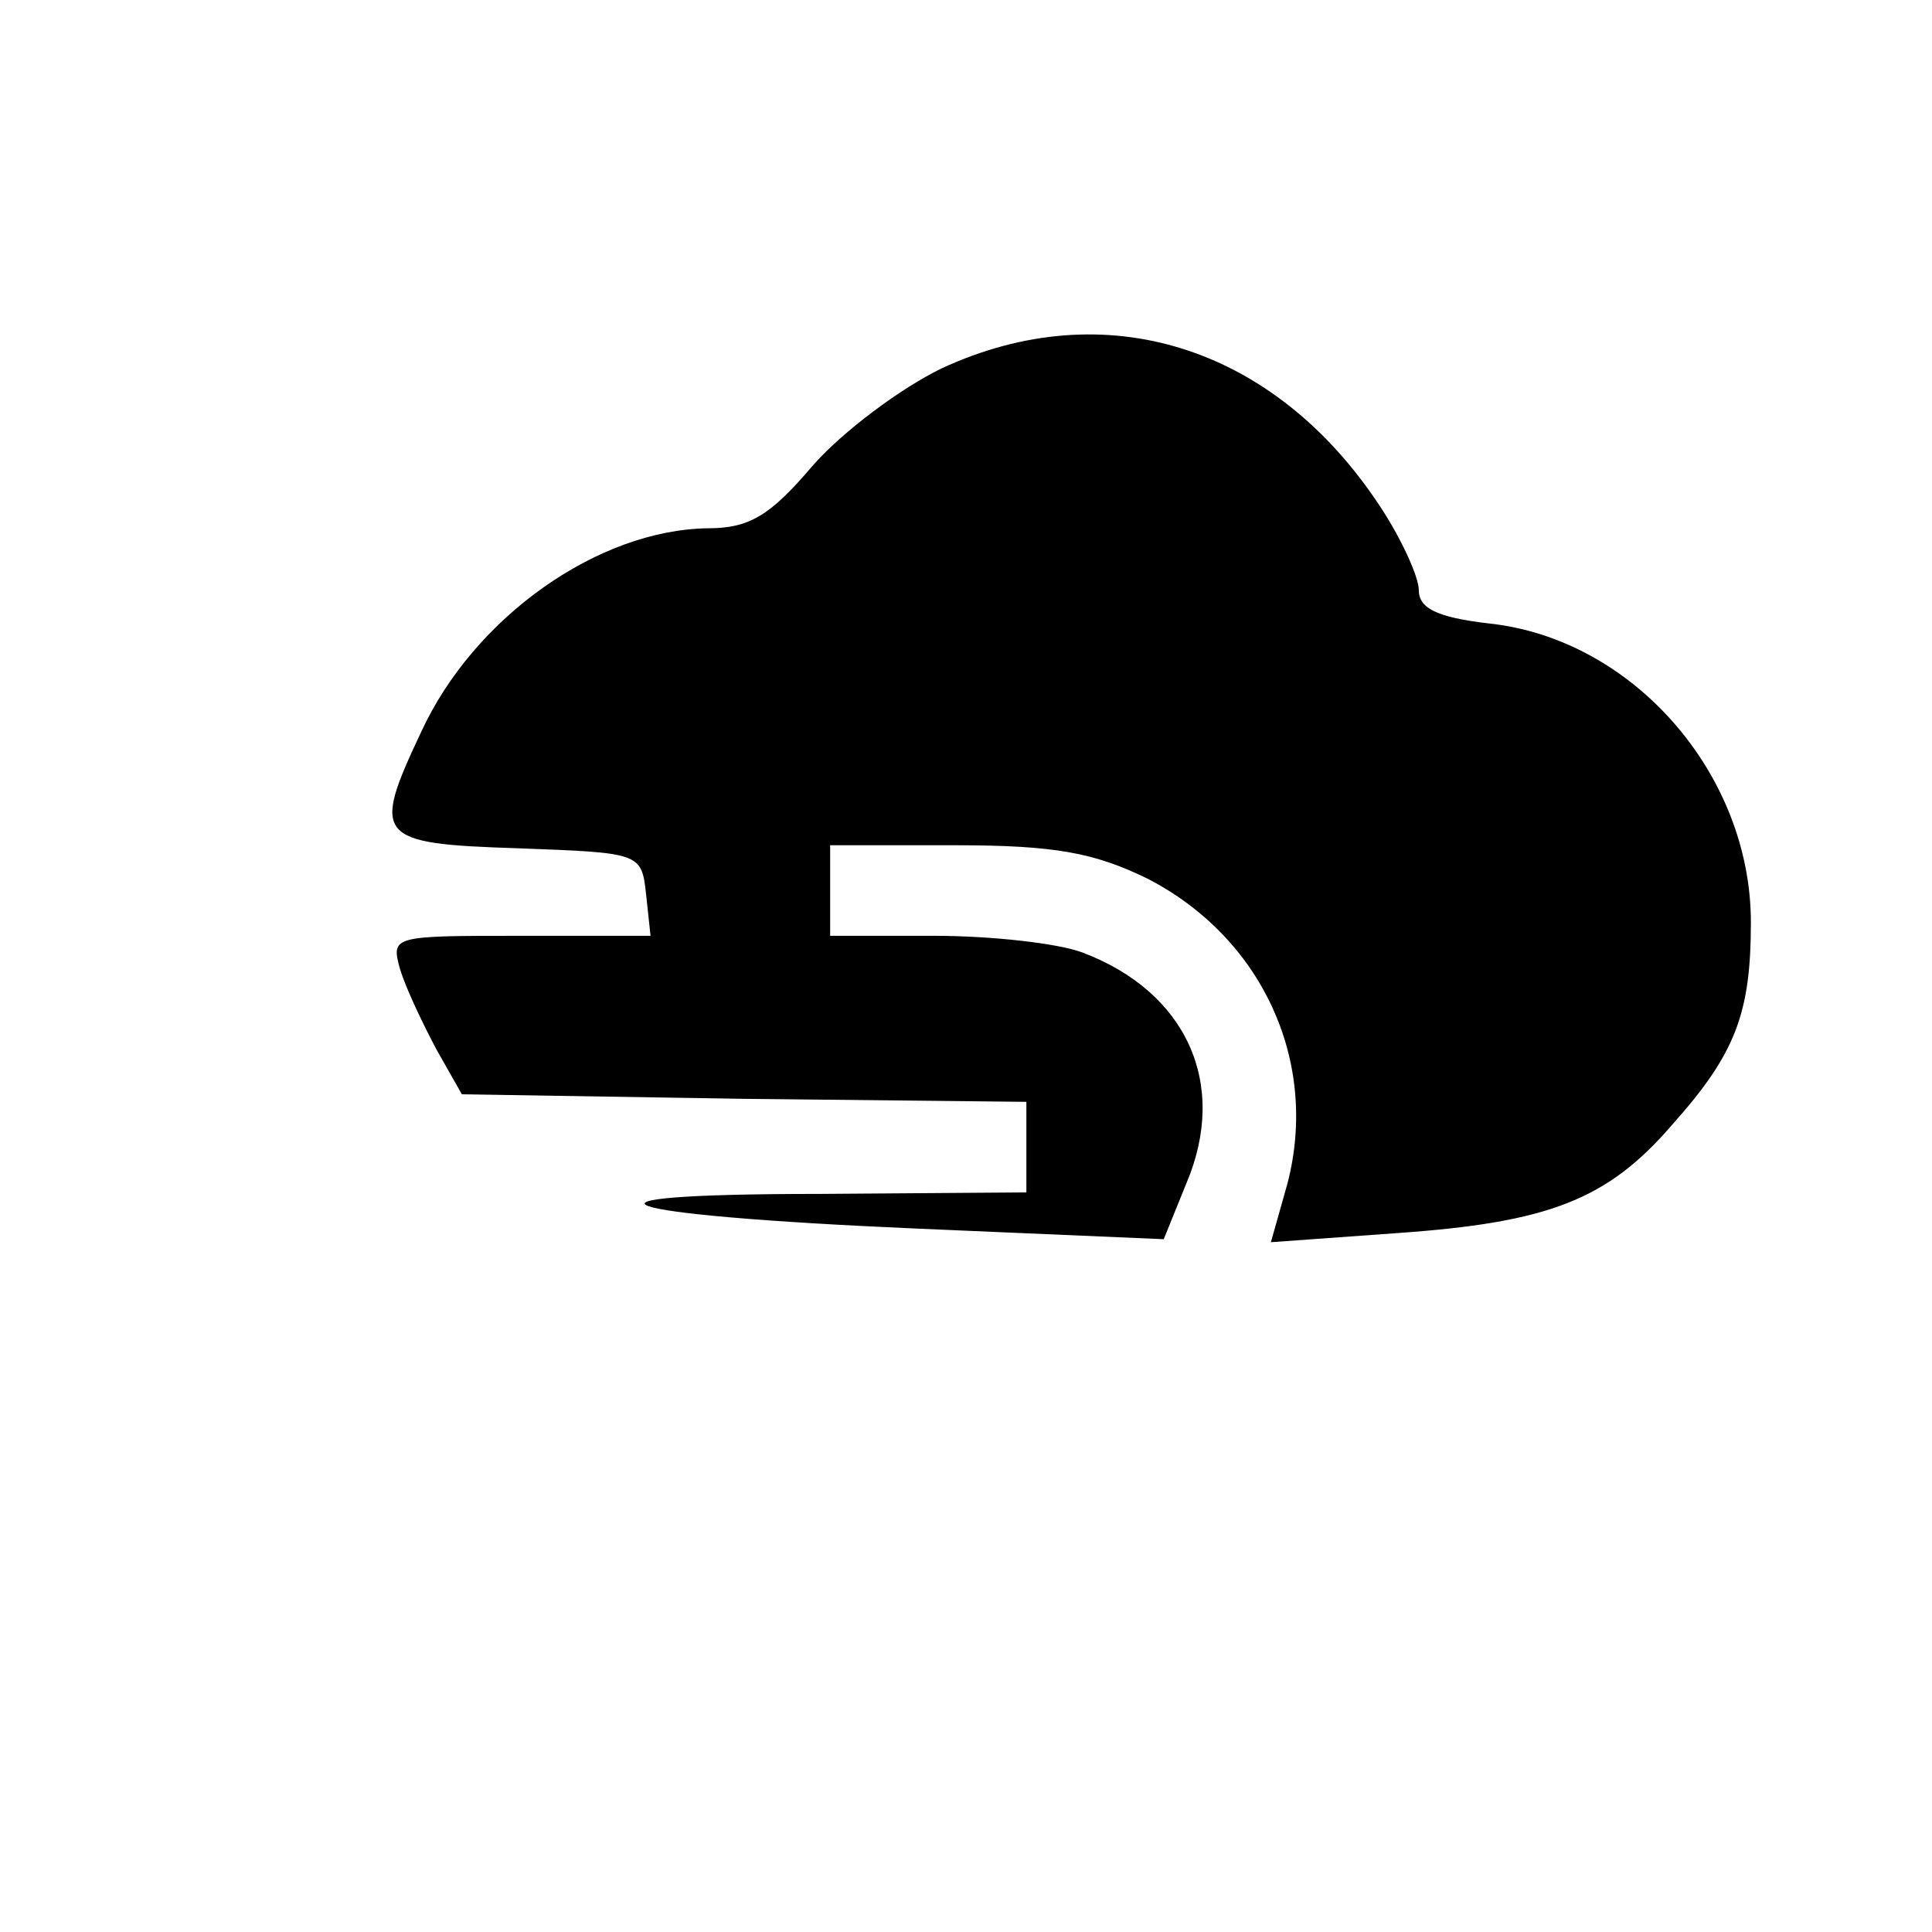 <?xml version="1.0" standalone="no"?>
<!DOCTYPE svg PUBLIC "-//W3C//DTD SVG 20010904//EN"
 "http://www.w3.org/TR/2001/REC-SVG-20010904/DTD/svg10.dtd">
<svg version="1.0" xmlns="http://www.w3.org/2000/svg"
 width="128pt" height="128pt" viewBox="0 0 128 128"
 preserveAspectRatio="xMidYMid meet">

<g transform="translate(0,128) scale(0.1,-0.1)"
fill="#000000" stroke="none">
<path d="M624 1036 c-27 -13 -66 -42 -86 -65 -28 -33 -42 -41 -69 -41 -73 -1
-155 -59 -190 -135 -33 -70 -30 -74 64 -77 81 -3 82 -3 85 -30 l3 -28 -86 0
c-85 0 -86 0 -80 -22 4 -13 15 -36 24 -53 l17 -30 187 -3 187 -2 0 -30 0 -30
-137 -1 c-181 0 -143 -14 65 -23 l163 -7 15 37 c28 66 0 127 -69 153 -16 6
-60 11 -98 11 l-69 0 0 30 0 30 83 0 c66 0 92 -5 127 -22 76 -39 114 -121 93
-202 l-11 -39 83 6 c101 7 140 22 183 72 42 47 52 74 52 134 0 98 -78 188
-174 198 -34 4 -46 10 -46 22 0 9 -12 35 -26 56 -70 106 -182 141 -290 91z"/>
</g>
</svg>
